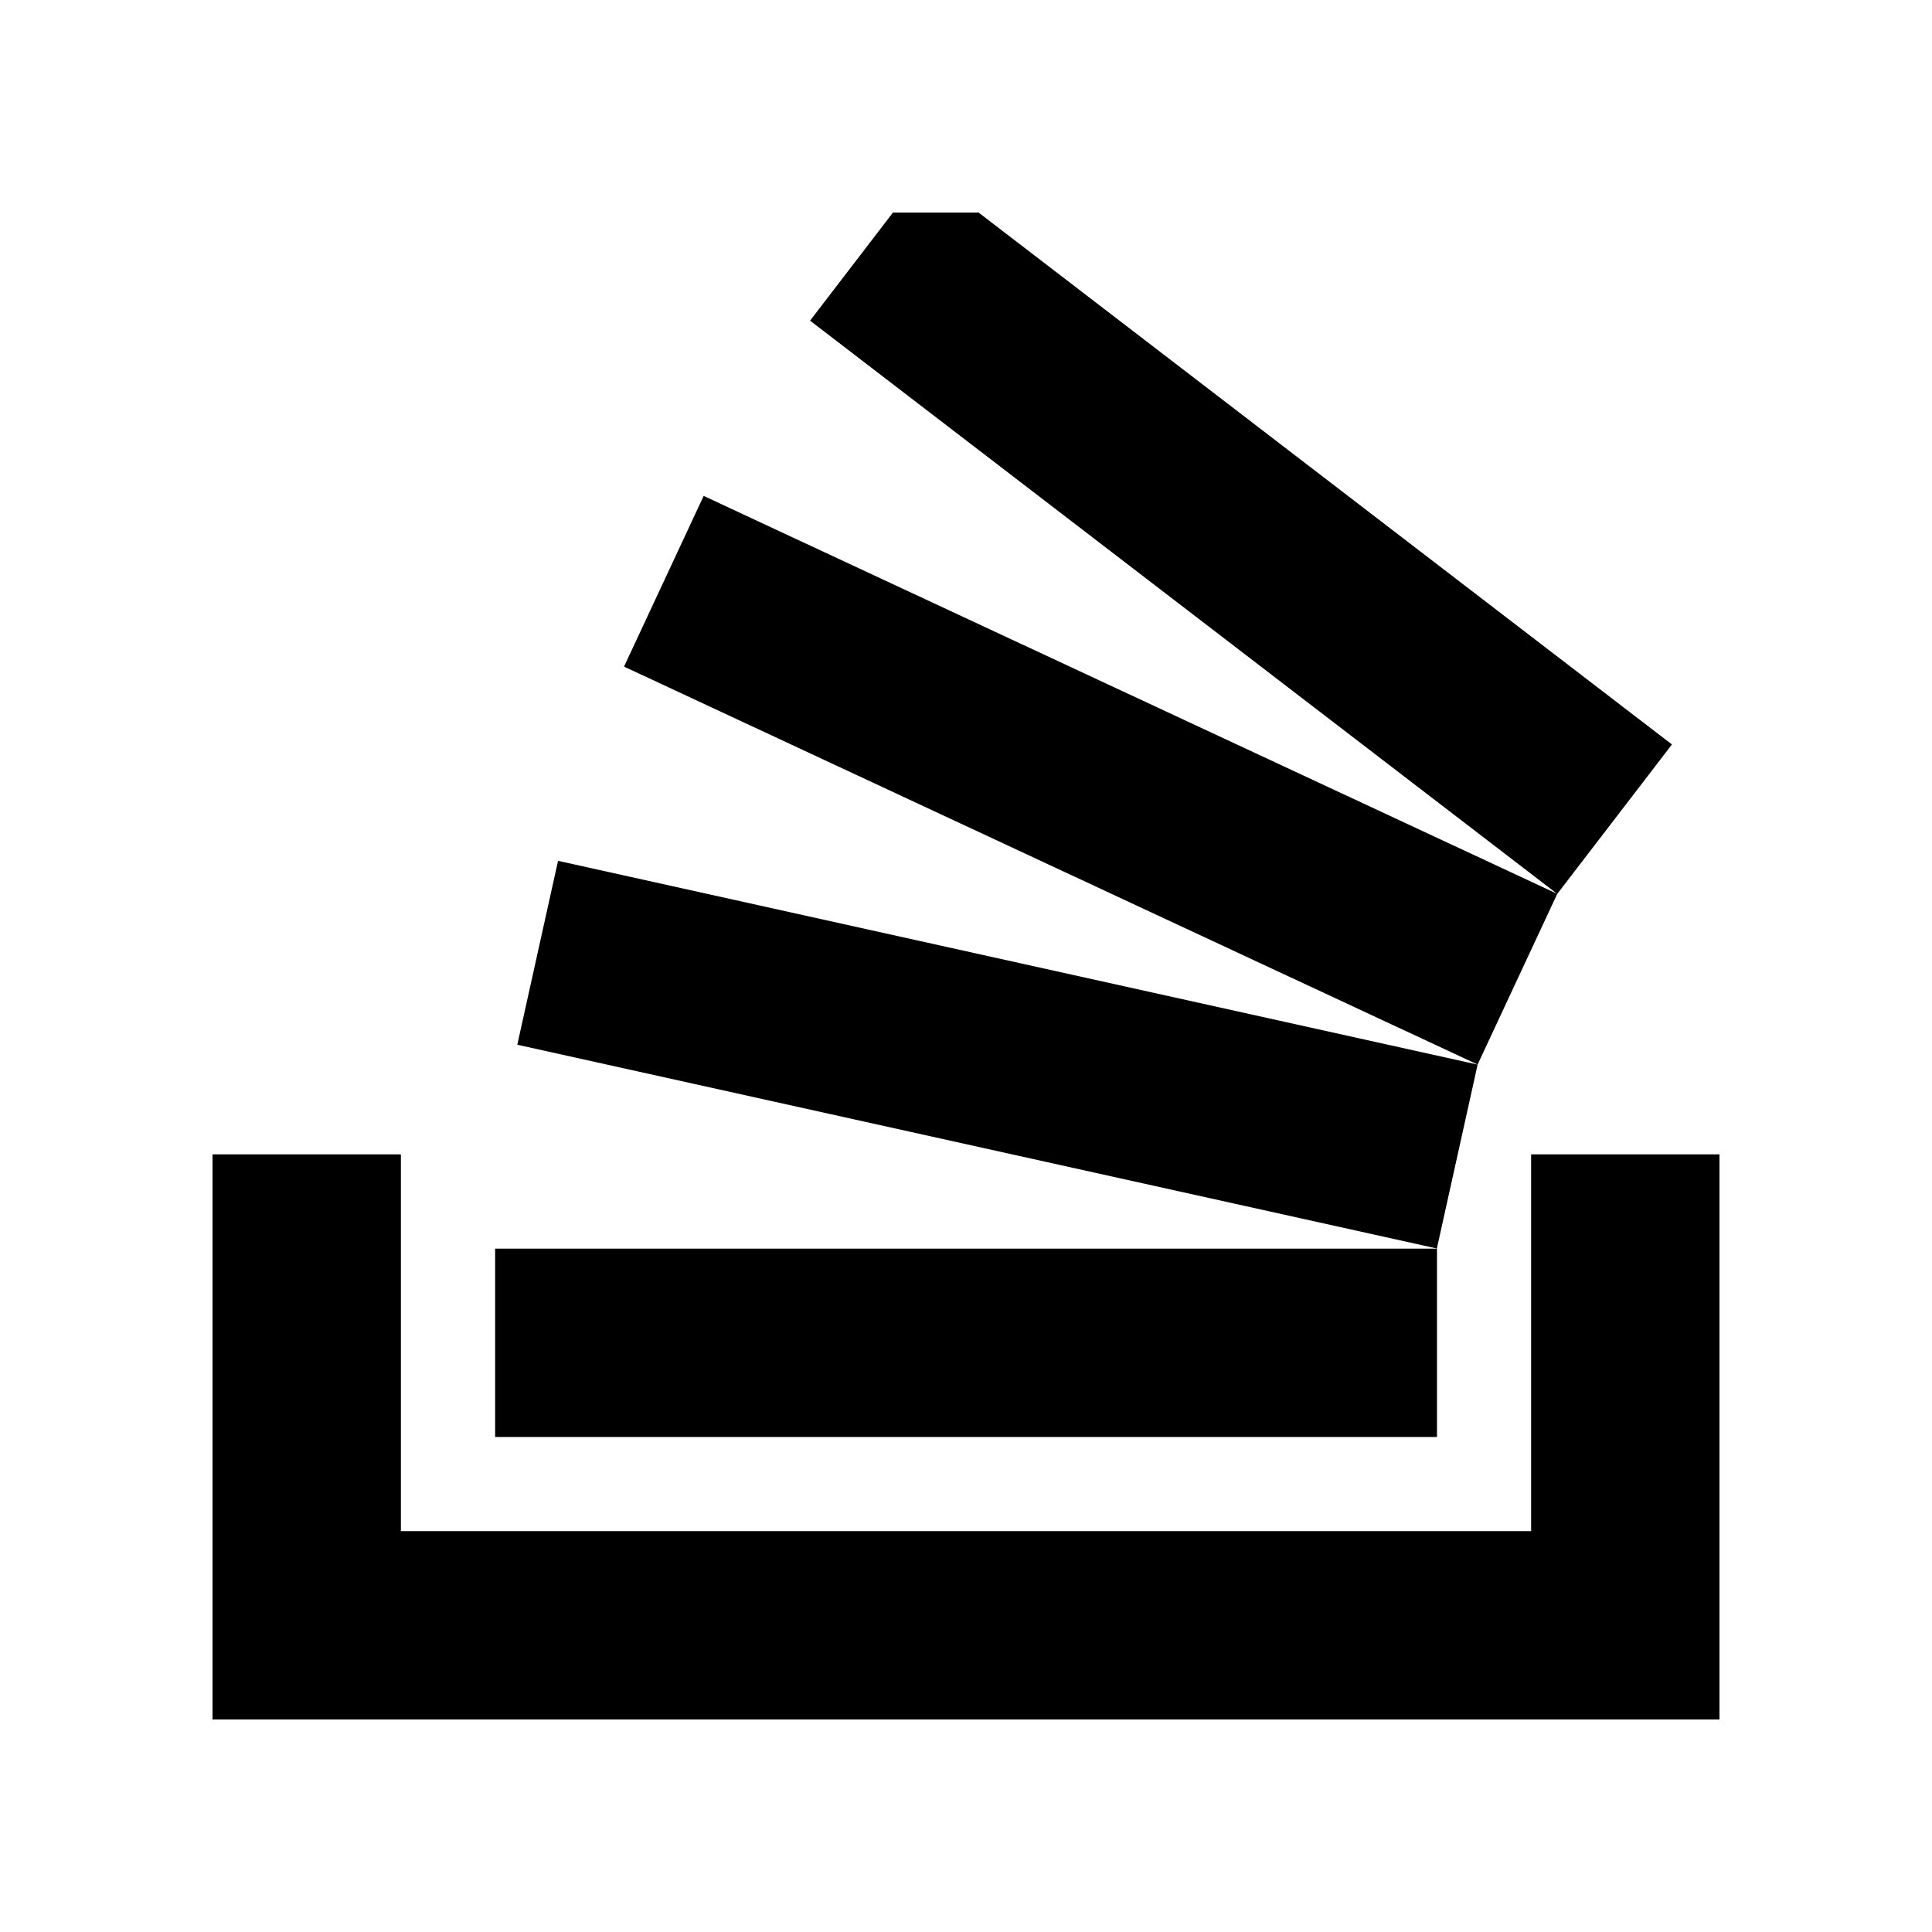 <!-- Generated by IcoMoon.io -->
<svg version="1.1" xmlns="http://www.w3.org/2000/svg" width="32" height="32" viewBox="0 0 32 32" class="icon icon_fill" fill="currentColor">
<title>social-stackoverflow</title>
<path d="M28.48 19.12v9.36h-24.96v-9.36h3.12v6.24h18.72v-6.24h3.12zM8.201 20.681h15.6v3.12h-15.6v-3.12zM8.568 17.304l0.675-3.046 15.231 3.375-0.675 3.046-15.231-3.375zM10.336 11.041l1.319-2.827 14.138 6.591-1.319 2.827-14.138-6.591zM27.693 12.33l-1.9 2.476-12.376-9.495 1.373-1.79h1.419l11.484 8.81z"></path>
</svg>
